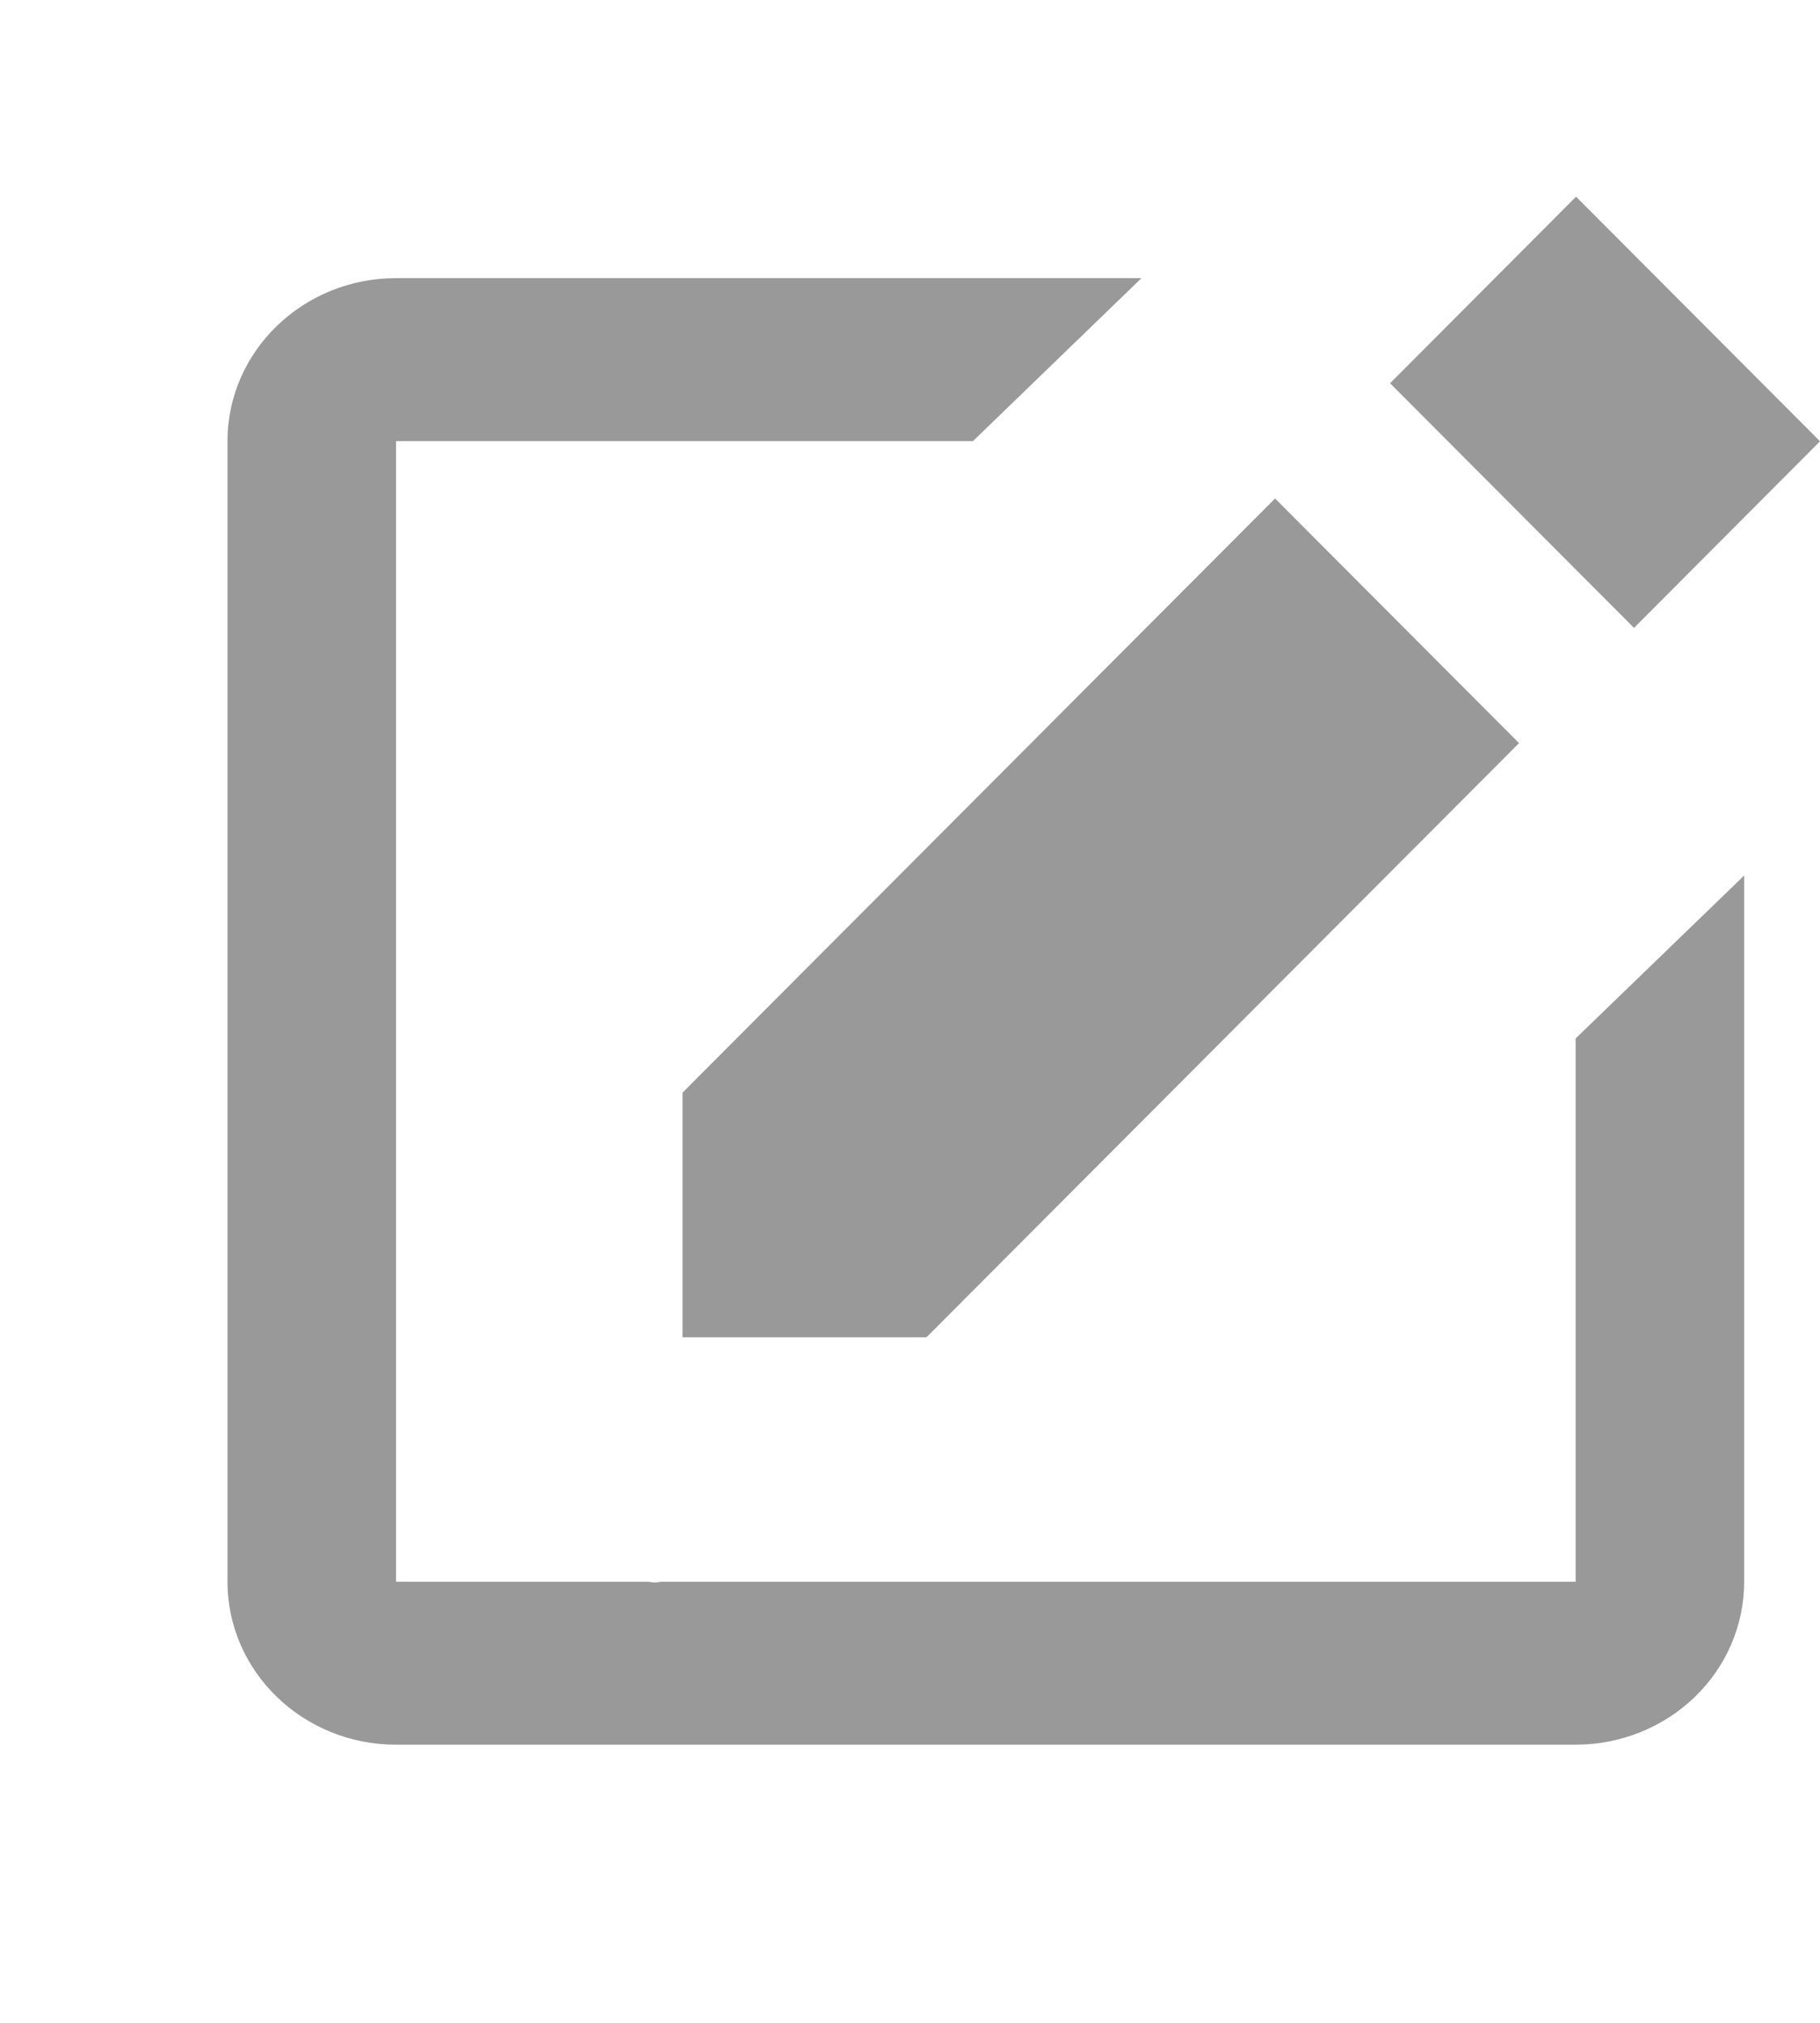 <svg width="27" height="30" viewBox="0 0 27 30" fill="none" xmlns="http://www.w3.org/2000/svg">
<g id="bxs:edit">
<path id="Vector" d="M23.381 2.917L27 6.545L24.241 9.312L20.622 5.684L23.381 2.917ZM10.125 19.833H13.744L22.535 11.021L18.916 7.393L10.125 16.205V19.833Z" fill="#999999"/>
<path id="Vector_2" d="M23.375 23.458H9.822C9.79 23.458 9.756 23.47 9.724 23.47C9.682 23.47 9.641 23.459 9.599 23.458H5.875V6.542H14.434L16.934 4.125H5.875C4.496 4.125 3.375 5.208 3.375 6.542V23.458C3.375 24.792 4.496 25.875 5.875 25.875H23.375C24.038 25.875 24.674 25.62 25.143 25.167C25.612 24.714 25.875 24.099 25.875 23.458V12.985L23.375 15.401V23.458Z" fill="#999999"/>
</g>
</svg>
